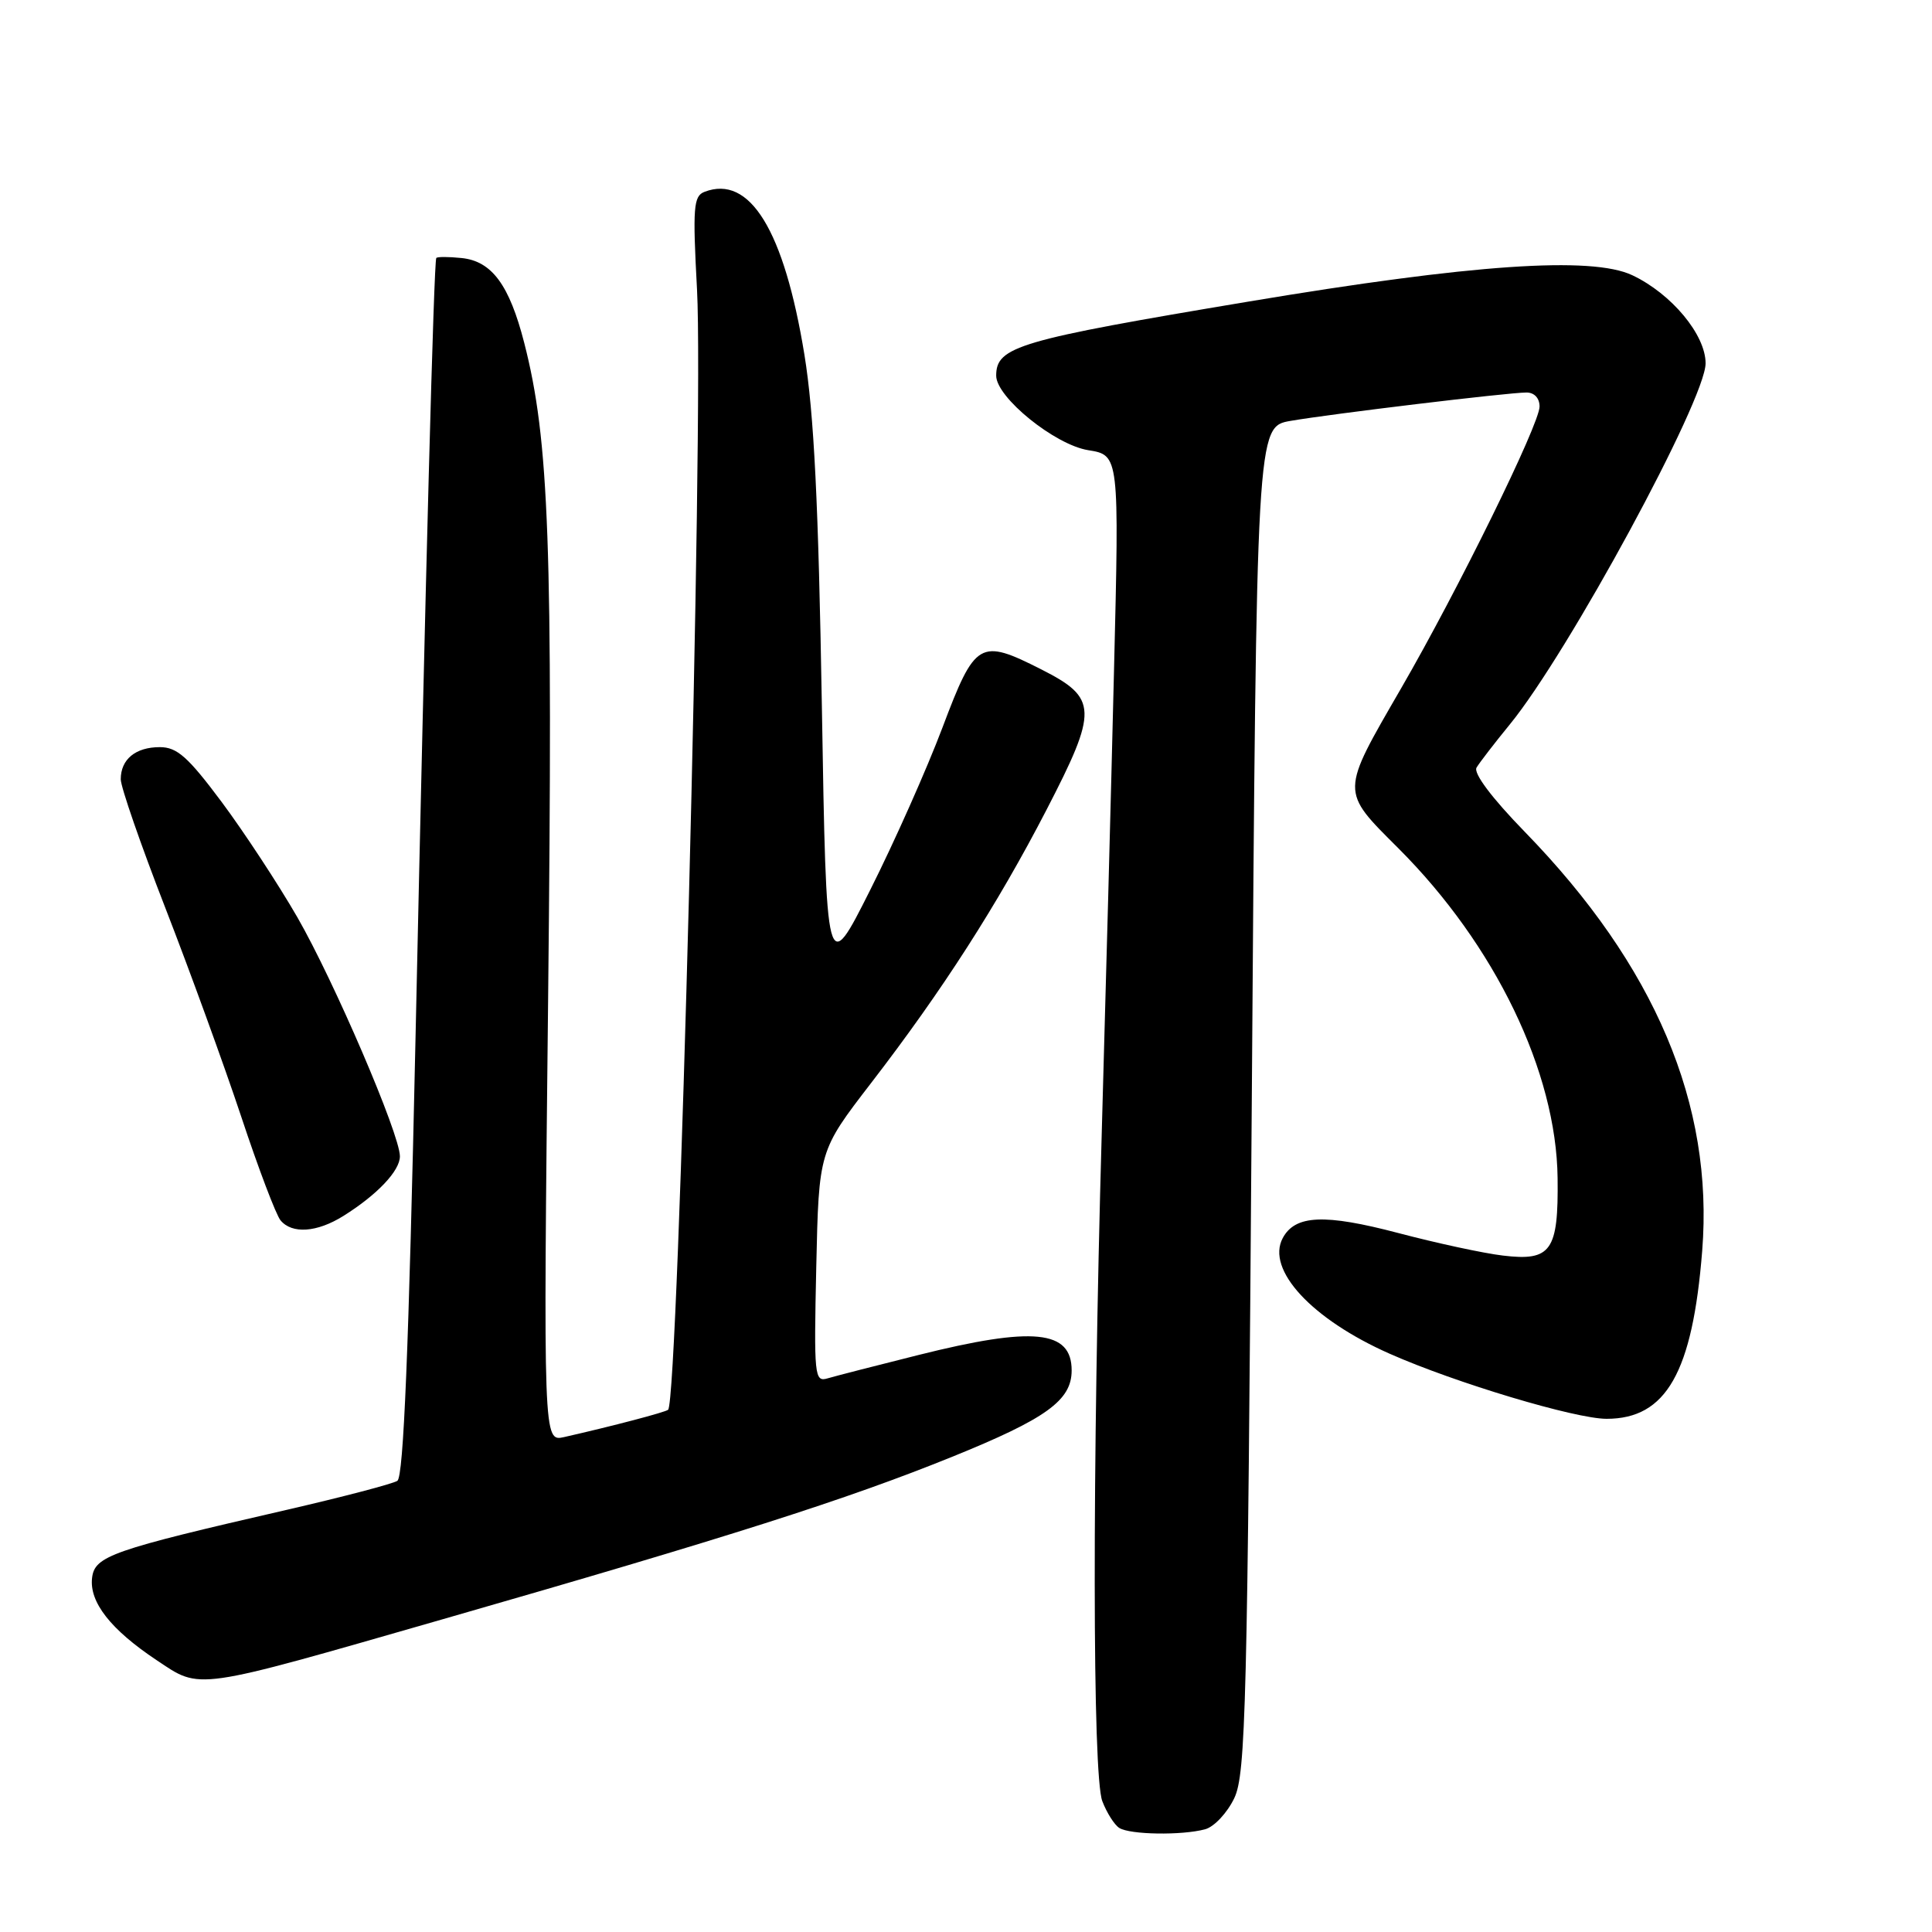 <?xml version="1.0" encoding="UTF-8" standalone="no"?>
<!DOCTYPE svg PUBLIC "-//W3C//DTD SVG 1.1//EN" "http://www.w3.org/Graphics/SVG/1.1/DTD/svg11.dtd" >
<svg xmlns="http://www.w3.org/2000/svg" xmlns:xlink="http://www.w3.org/1999/xlink" version="1.1" viewBox="0 0 256 256">
 <g >
 <path fill="currentColor"
d=" M 159.68 242.39 C 160.88 242.07 162.62 240.21 163.55 238.26 C 165.07 235.05 165.29 226.21 165.87 145.63 C 166.50 56.55 166.50 56.55 171.00 55.77 C 176.37 54.84 199.76 52.02 202.25 52.01 C 203.30 52.00 204.00 52.75 204.00 53.87 C 204.00 56.19 193.21 78.15 185.67 91.18 C 177.58 105.17 177.58 104.70 185.31 112.42 C 198.11 125.22 206.23 142.03 206.39 156.11 C 206.51 165.76 205.54 167.14 199.15 166.37 C 196.59 166.07 190.35 164.72 185.27 163.38 C 175.50 160.81 171.62 160.98 169.97 164.05 C 167.73 168.24 173.82 174.82 184.17 179.39 C 192.89 183.25 208.74 188.00 212.88 188.00 C 220.78 188.00 224.27 181.87 225.55 165.74 C 227.09 146.35 219.30 127.95 202.03 110.21 C 197.66 105.72 195.21 102.45 195.65 101.71 C 196.05 101.04 198.03 98.47 200.05 96.00 C 207.81 86.52 226.00 52.97 226.00 48.14 C 226.00 44.36 221.49 38.93 216.29 36.47 C 210.91 33.92 195.01 35.01 165.50 39.95 C 134.87 45.07 132.00 45.92 132.00 49.78 C 132.00 52.65 139.77 58.94 144.19 59.65 C 148.31 60.31 148.31 60.31 147.61 88.90 C 147.23 104.63 146.50 132.12 145.99 150.00 C 144.72 194.74 144.75 235.21 146.06 238.66 C 146.65 240.20 147.66 241.80 148.31 242.21 C 149.72 243.11 156.59 243.22 159.68 242.39 Z  M 58.69 214.55 C 96.63 203.65 112.16 198.70 126.10 193.06 C 138.65 187.98 142.00 185.56 142.00 181.59 C 142.00 176.24 136.93 175.73 121.68 179.55 C 116.08 180.95 110.67 182.34 109.66 182.64 C 107.92 183.16 107.84 182.37 108.16 167.85 C 108.50 152.50 108.50 152.50 115.43 143.50 C 124.90 131.20 132.15 119.90 138.64 107.36 C 145.52 94.06 145.47 92.50 138.00 88.71 C 129.81 84.56 129.22 84.91 124.88 96.41 C 122.82 101.87 118.52 111.54 115.32 117.90 C 109.50 129.48 109.50 129.48 108.90 93.49 C 108.45 66.67 107.86 54.82 106.59 47.00 C 103.90 30.52 99.36 23.11 93.35 25.42 C 91.89 25.98 91.77 27.46 92.36 38.40 C 93.26 55.29 89.91 185.43 88.53 186.80 C 88.22 187.11 81.16 188.97 74.75 190.42 C 71.99 191.04 71.99 191.04 72.63 132.27 C 73.27 72.02 72.78 58.35 69.46 45.42 C 67.49 37.74 65.16 34.59 61.15 34.19 C 59.42 34.01 57.91 34.01 57.81 34.19 C 57.49 34.70 56.39 75.87 55.06 137.50 C 54.16 178.91 53.47 195.71 52.65 196.22 C 52.02 196.62 45.42 198.35 38.00 200.06 C 14.78 205.40 12.54 206.18 12.20 209.08 C 11.82 212.29 14.67 215.93 20.75 219.98 C 26.68 223.93 25.43 224.11 58.69 214.55 Z  M 45.50 161.12 C 49.99 158.31 53.00 155.13 52.99 153.21 C 52.98 150.29 44.26 129.99 39.40 121.54 C 36.85 117.12 32.33 110.24 29.36 106.25 C 24.91 100.29 23.46 99.00 21.18 99.00 C 17.96 99.00 16.00 100.61 16.00 103.26 C 16.00 104.28 18.66 111.96 21.91 120.31 C 25.16 128.67 29.68 141.10 31.96 147.95 C 34.23 154.80 36.58 160.99 37.17 161.70 C 38.69 163.54 42.00 163.31 45.50 161.12 Z "/>
</g>
</svg>